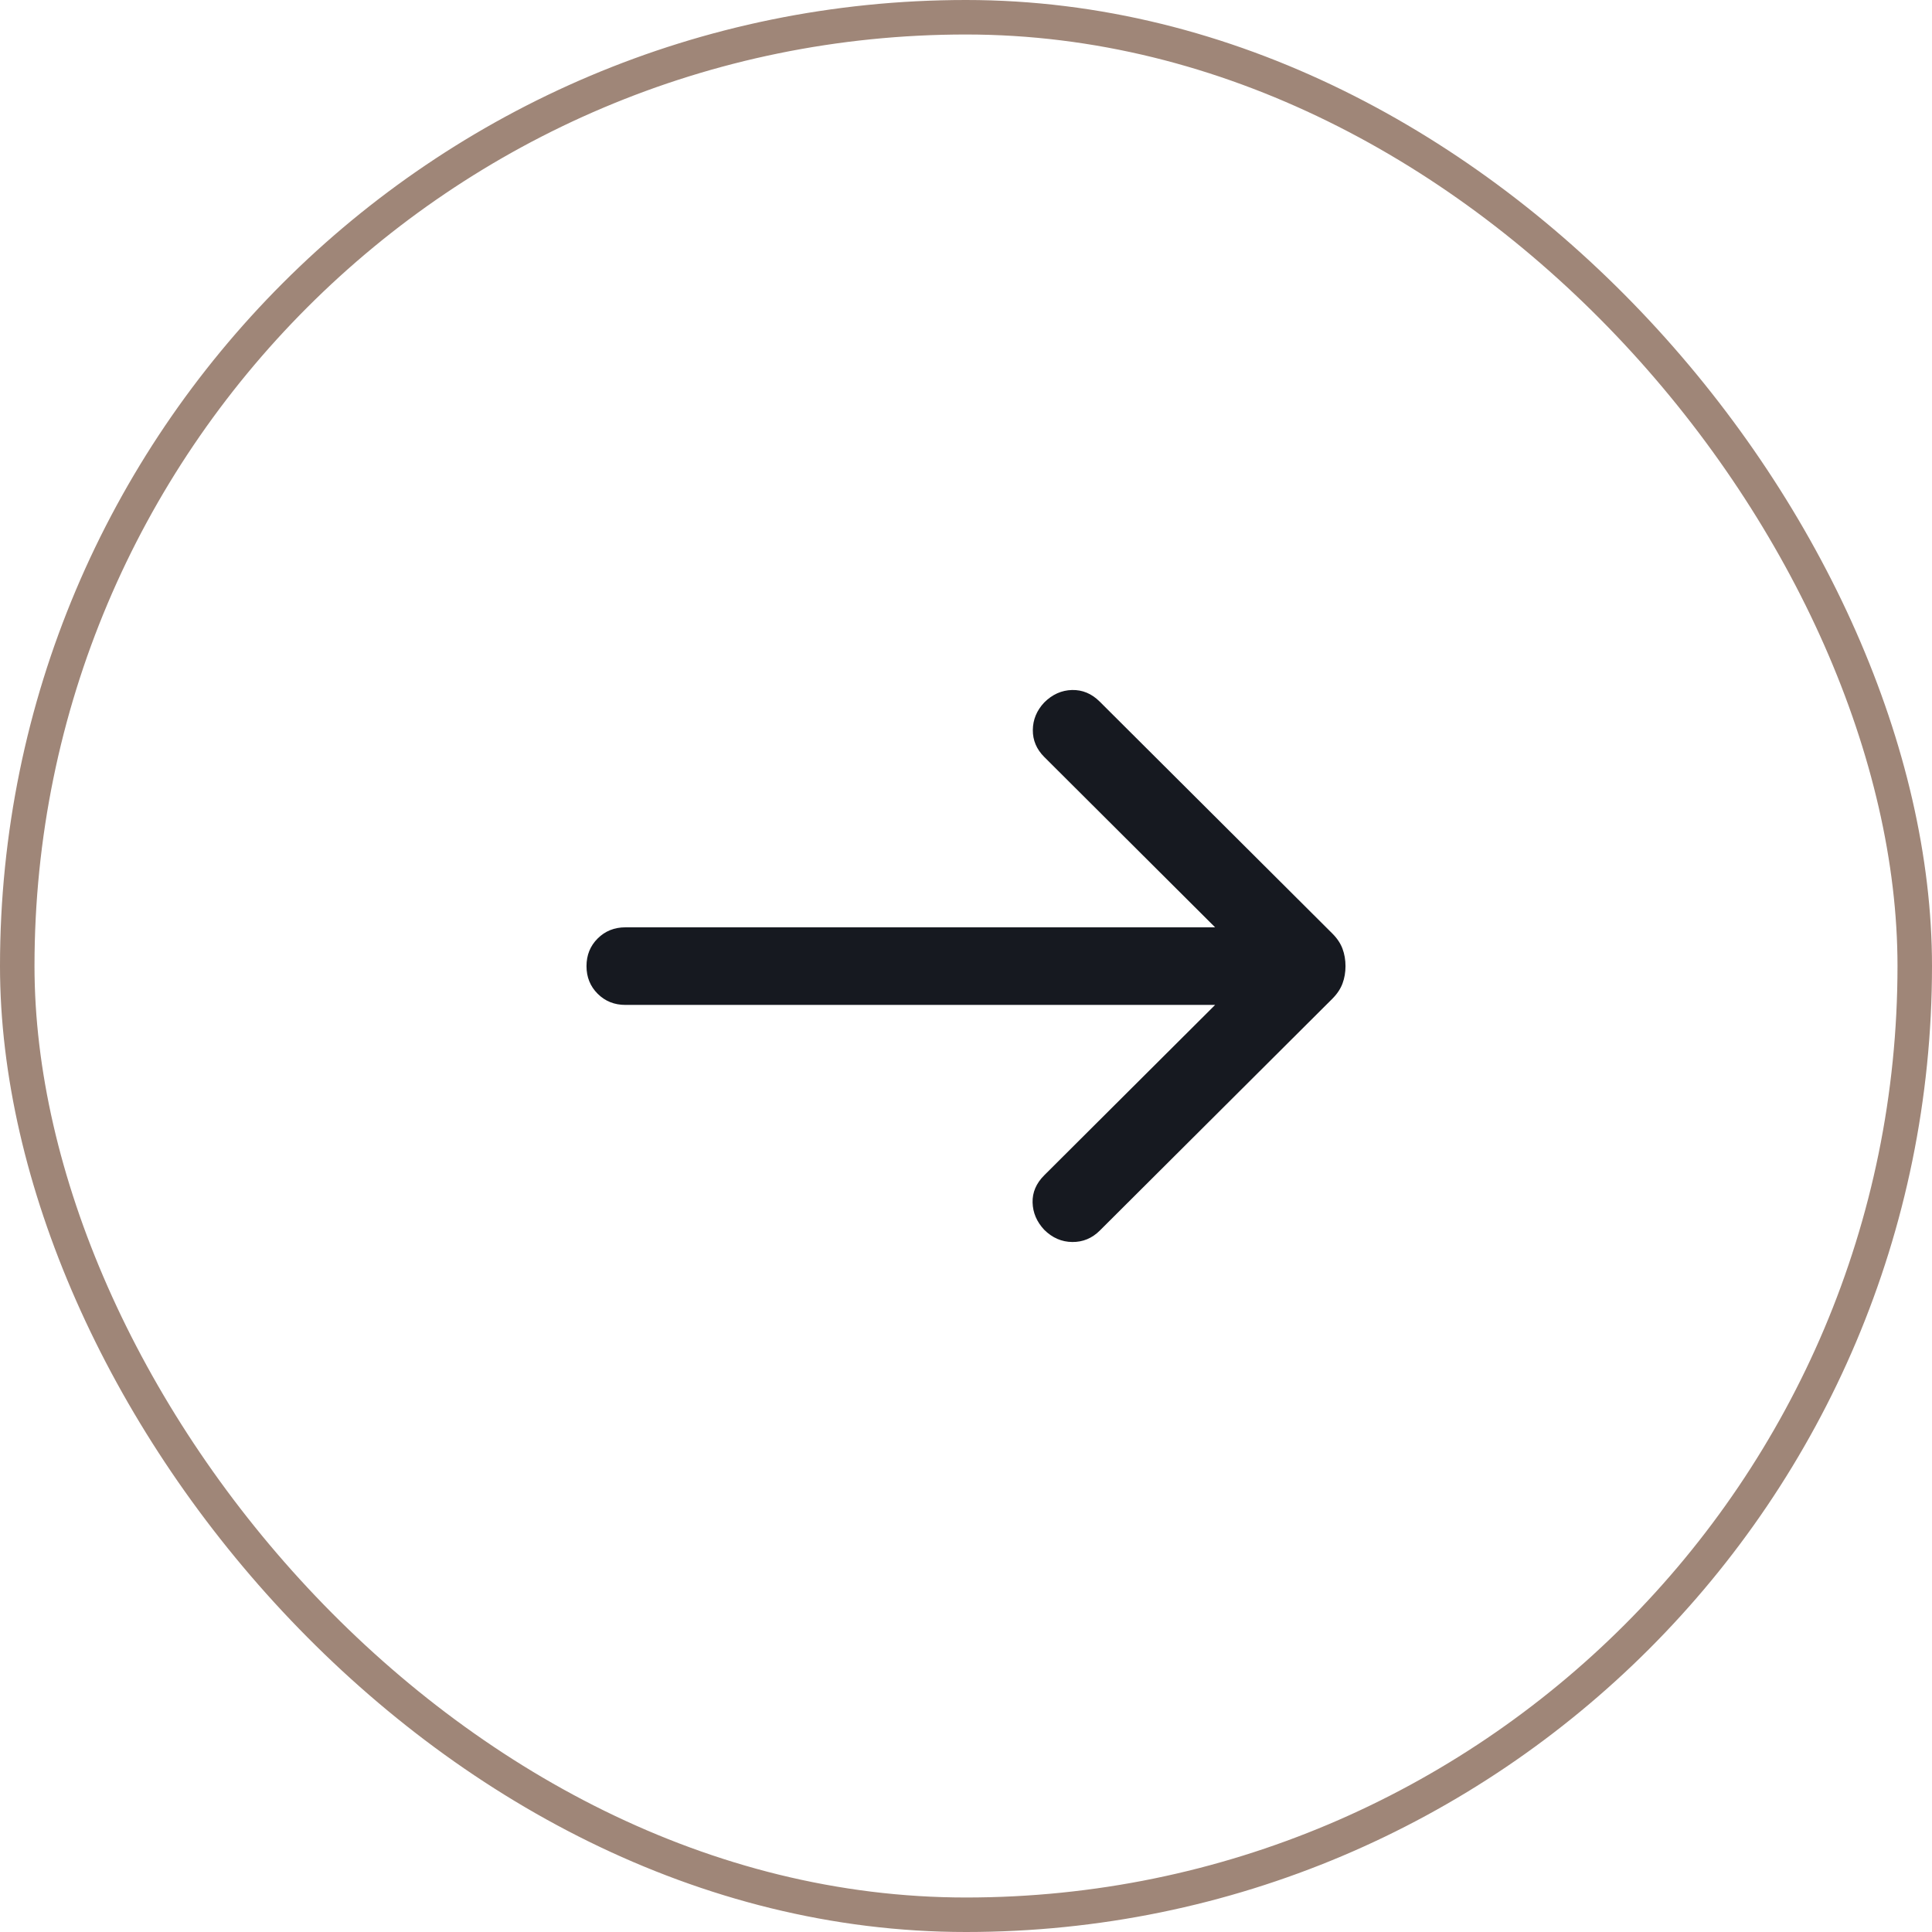 <svg width="56" height="56" viewBox="0 0 56 56" fill="none" xmlns="http://www.w3.org/2000/svg">
<rect x="0.5" y="0.5" width="55" height="55" rx="27.5" stroke="#9F8678"/>
<path d="M35.221 29.128H18.128C17.808 29.128 17.54 29.021 17.324 28.805C17.108 28.59 17 28.323 17 28.004C17 27.684 17.108 27.417 17.324 27.202C17.54 26.987 17.808 26.879 18.128 26.879H35.221L30.268 21.941C30.045 21.718 29.934 21.457 29.937 21.158C29.94 20.859 30.05 20.593 30.268 20.361C30.502 20.128 30.77 20.008 31.073 20C31.375 19.993 31.644 20.105 31.877 20.338L38.615 27.055C38.756 27.195 38.855 27.343 38.913 27.499C38.971 27.655 39 27.823 39 28.004C39 28.184 38.971 28.353 38.913 28.508C38.855 28.664 38.756 28.812 38.615 28.953L31.877 35.67C31.653 35.893 31.387 36.003 31.08 36C30.772 35.997 30.502 35.879 30.268 35.647C30.05 35.414 29.938 35.151 29.93 34.856C29.922 34.562 30.035 34.299 30.268 34.066L35.221 29.128Z" fill="#161920"/>
</svg>
